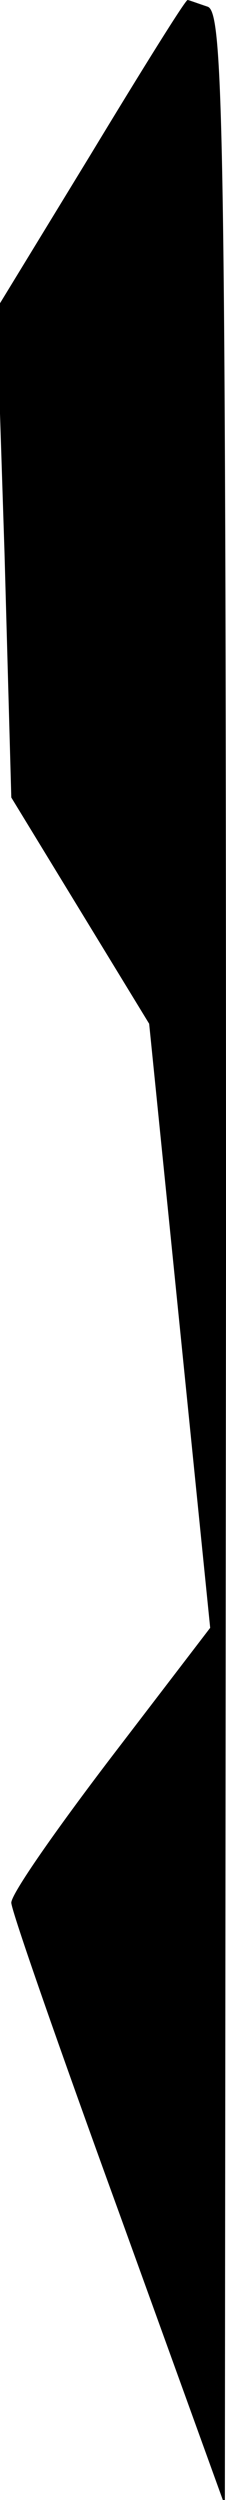 <?xml version="1.0" standalone="no"?>
<!DOCTYPE svg PUBLIC "-//W3C//DTD SVG 20010904//EN"
 "http://www.w3.org/TR/2001/REC-SVG-20010904/DTD/svg10.dtd">
<svg version="1.0" xmlns="http://www.w3.org/2000/svg"
 width="20pt" height="221pt" viewBox="0 0 20 221"
 preserveAspectRatio="xMidYMid meet">
<g transform="translate(0,221) scale(0.1,-0.1)"
fill="#000000" stroke="none">
<path fill="#000000" stroke="none" d="M80 2073 l-83 -136 7 -216 6 -216 61
-100 61 -100 27 -267 27 -267 -88 -115 c-48 -63 -88 -120 -88 -128 0 -7 43
-130 95 -273 l94 -260 1 1101 c0 996 -2 1102 -16 1108 -9 3 -17 6 -18 6 -2 0
-40 -61 -86 -137z"/>
</g>
</svg>
